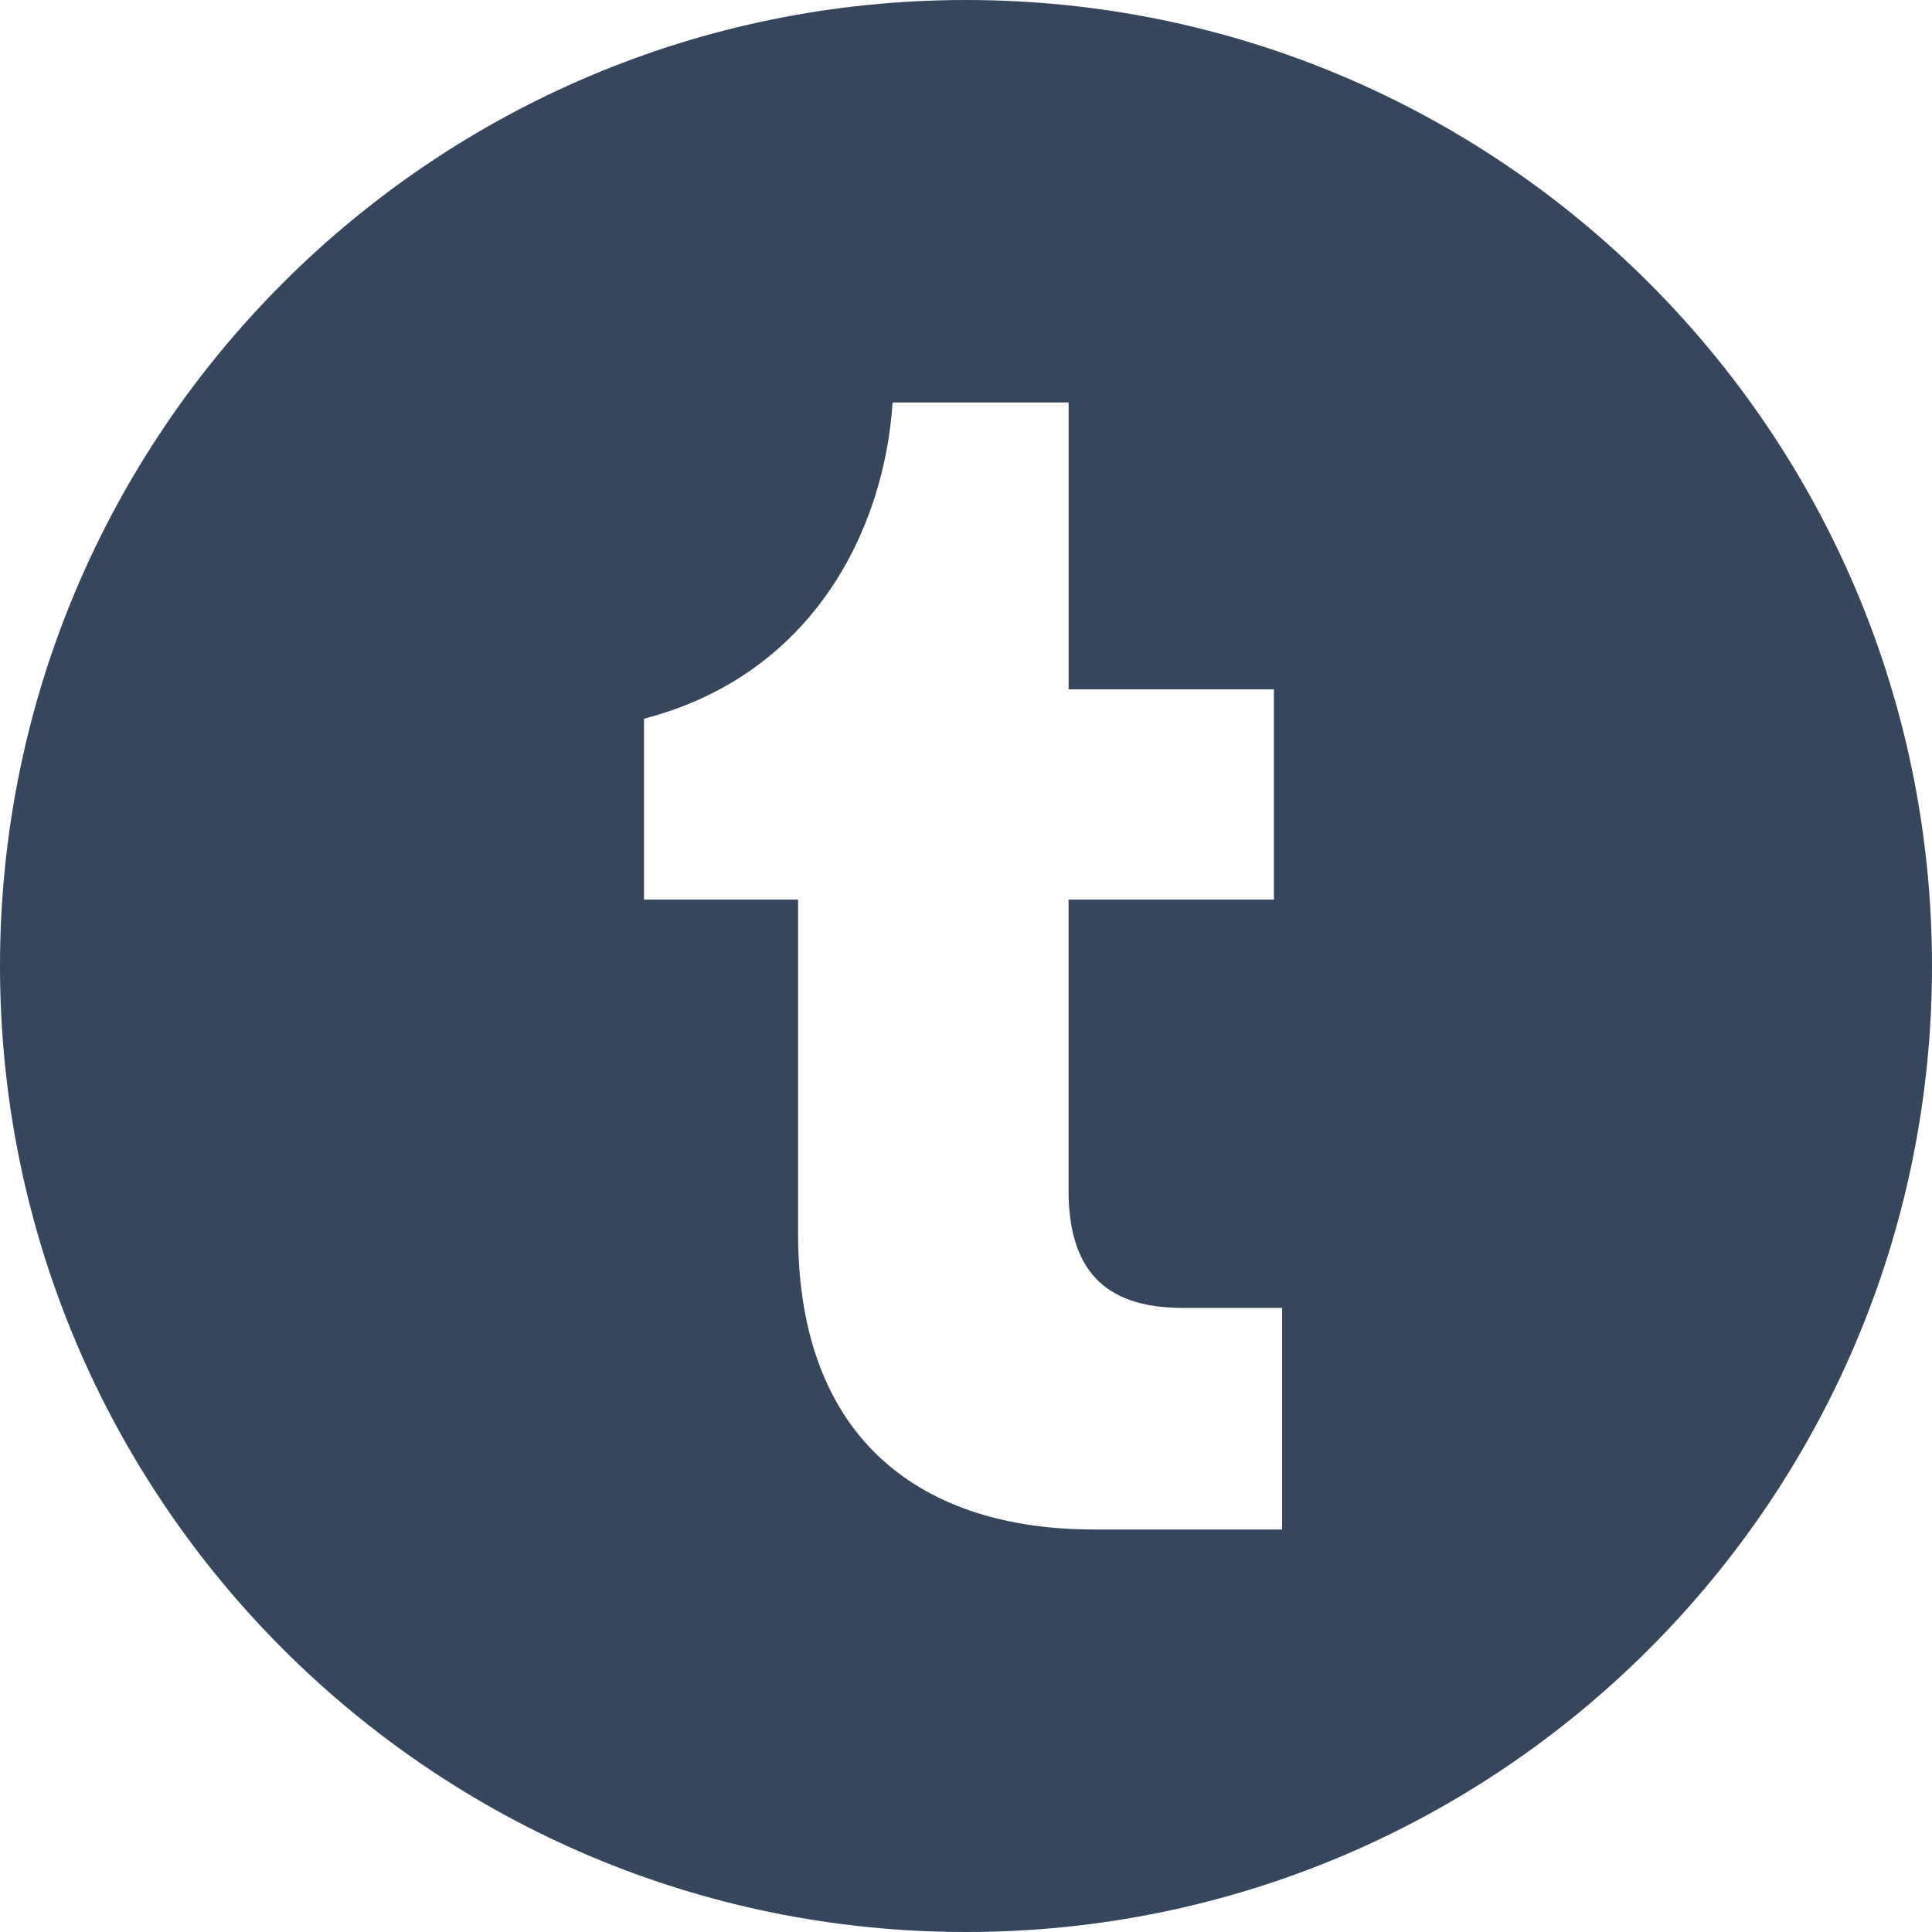 <!--

Sourced from The Wolf Kit https://figma.com/community/file/1203393186896008602
Licensed as CC BY 4.0

https://feathericons.dev/tumblr-circle

-->
<svg class="feather feather-TumblrCircle" xmlns="http://www.w3.org/2000/svg" viewBox="0 0 24 24" width="24" height="24" fill="none">
  <path clip-rule="evenodd" d="M12 0C5.373 0 0 5.373 0 12s5.373 12 12 12 12-5.373 12-12S18.627 0 12 0ZM9.914 15.325c0 2.592 1.569 3.675 3.674 3.675h2.339v-2.753h-1.235c-.871 0-1.418-.375-1.418-1.458v-3.614h2.551V8.563h-2.55V5h-2.187C10.987 6.57 10.106 8.381 8 8.928v2.247h1.914v4.15Z" fill="#36465D" fill-rule="evenodd" />
</svg>

